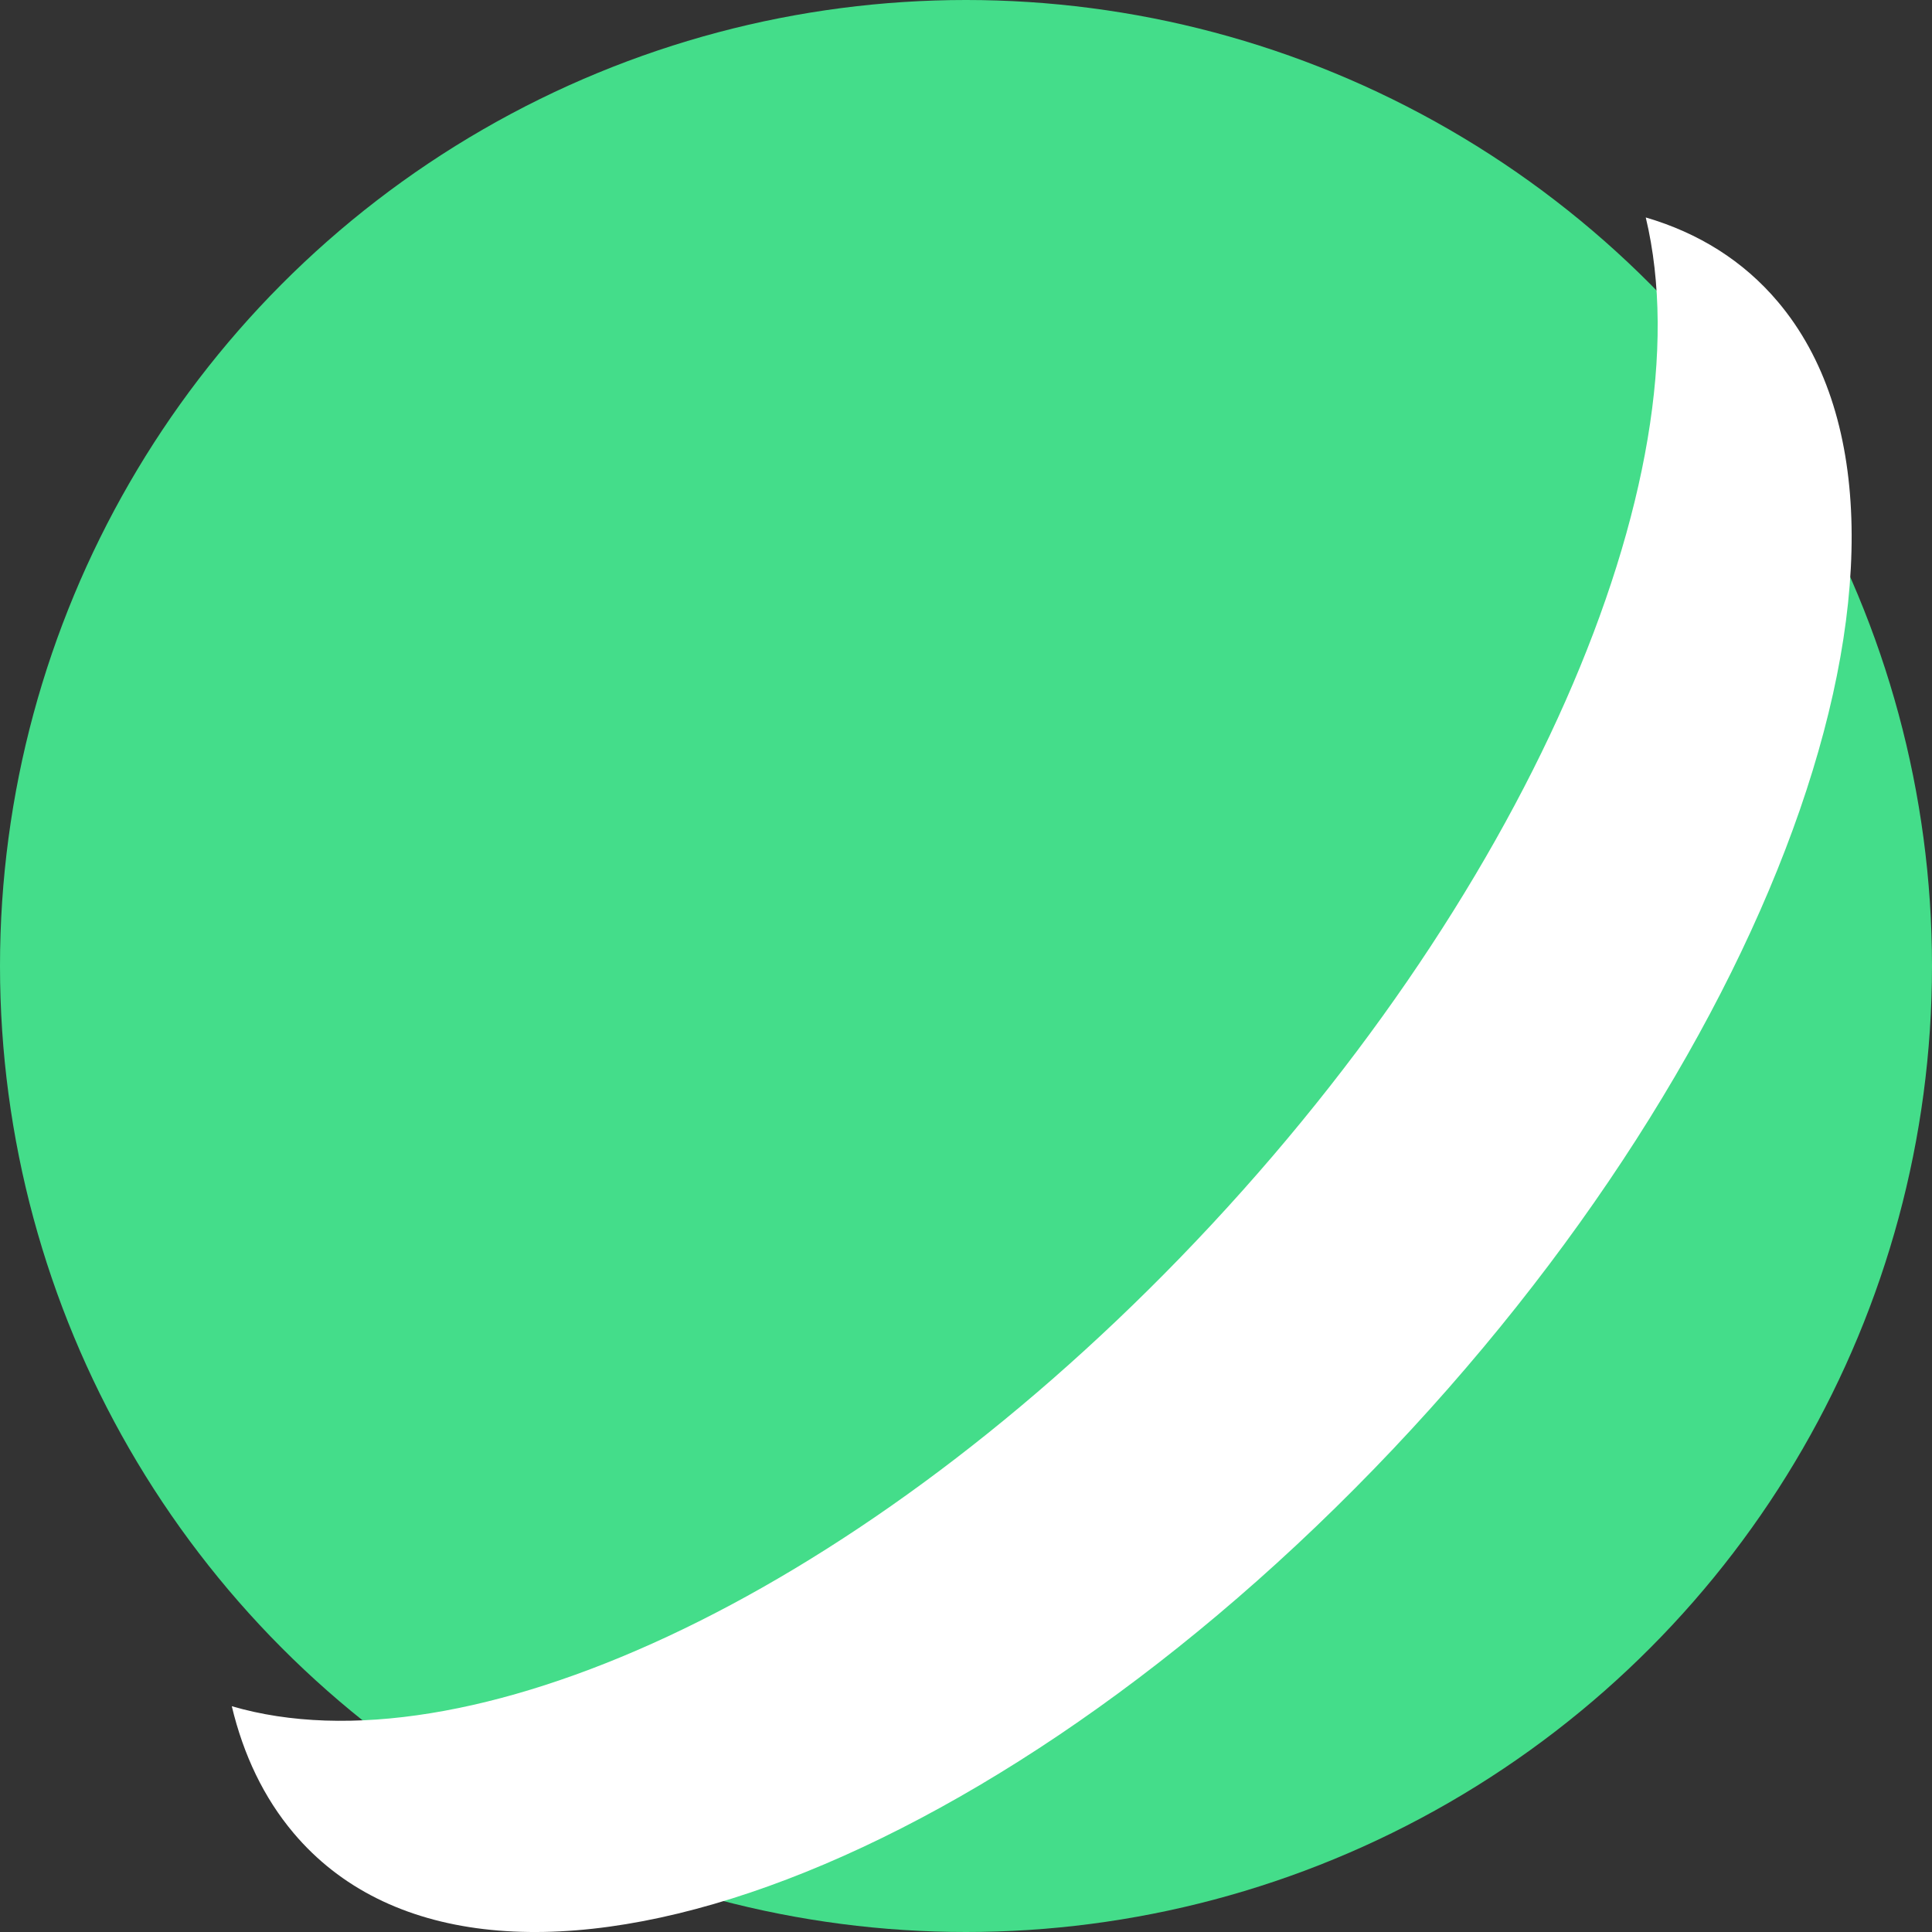 <svg width="38" height="38" viewBox="0 0 38 38" fill="none" xmlns="http://www.w3.org/2000/svg">
<rect x="0" y="0" width="38" height="38" fill="#333333" stroke="none"/>
<circle cx="19" cy="19" r="19" fill="#44DD8A"/>
<path fill-rule="evenodd" clip-rule="evenodd" d="M4.559 33.559C9.112 34.894 16.643 31.511 23.211 24.738C29.994 17.742 33.588 9.358 32.37 4.277C33.407 4.581 34.289 5.129 34.971 5.938C38.646 10.299 35.088 20.575 27.026 28.891C18.963 37.207 9.447 40.413 5.773 36.052C5.189 35.359 4.788 34.518 4.559 33.559Z" fill="white"/>
</svg>
